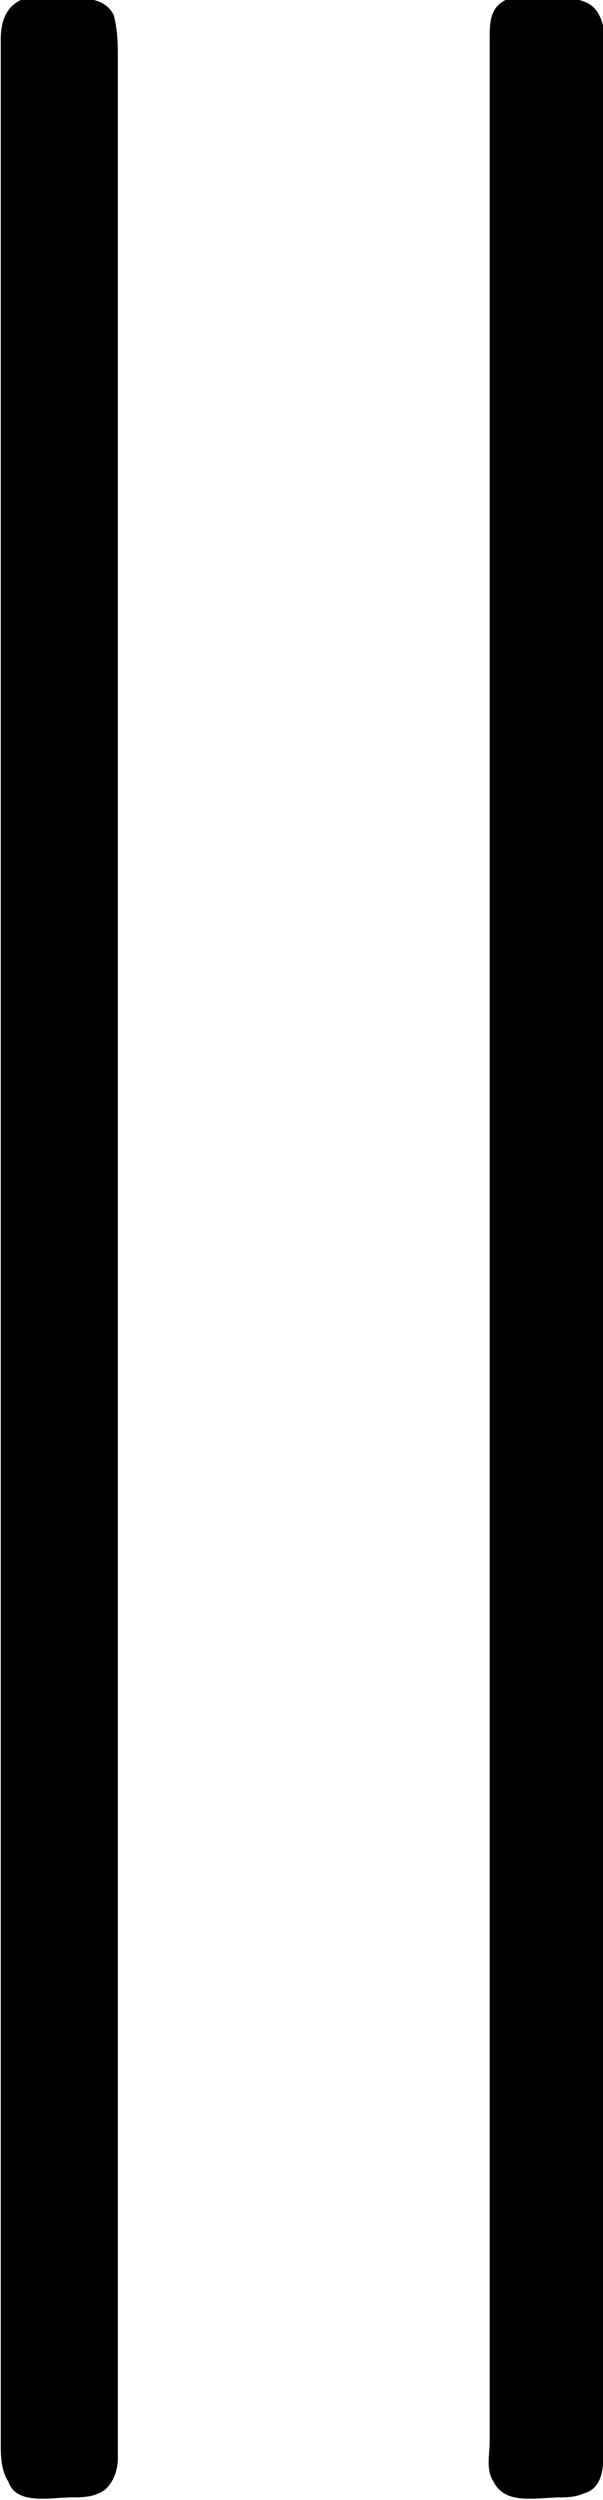 <?xml version="1.0" encoding="UTF-8"?>
<svg fill="#000000" version="1.1" viewBox="0 0 2.41 9.979" xmlns="http://www.w3.org/2000/svg" xmlns:xlink="http://www.w3.org/1999/xlink">
<defs>
<g id="a">
<path d="m1.359-7.484c-0.062 0.031-0.078 0.094-0.078 0.156v0.391 9.203c0 0.047 0 0.109 0.031 0.156 0.031 0.094 0.172 0.062 0.25 0.062 0.031 0 0.078 0 0.109-0.016 0.047-0.016 0.078-0.078 0.078-0.141v-0.391-9.188c0-0.047 0-0.109-0.016-0.172-0.047-0.094-0.172-0.062-0.266-0.062h-0.109zm1.938 0c-0.062 0.031-0.062 0.094-0.062 0.156v0.391 9.203c0 0.047-0.016 0.109 0.016 0.156 0.047 0.094 0.172 0.062 0.266 0.062 0.016 0 0.062 0 0.094-0.016 0.062-0.016 0.078-0.078 0.078-0.141v-0.391-9.188c0-0.047 0.016-0.109-0.016-0.172-0.047-0.094-0.172-0.062-0.266-0.062h-0.109z"/>
</g>
</defs>
<g transform="translate(-149.99 -127.28)">
<use x="148.712" y="134.765" xlink:href="#a"/>
</g>
</svg>
